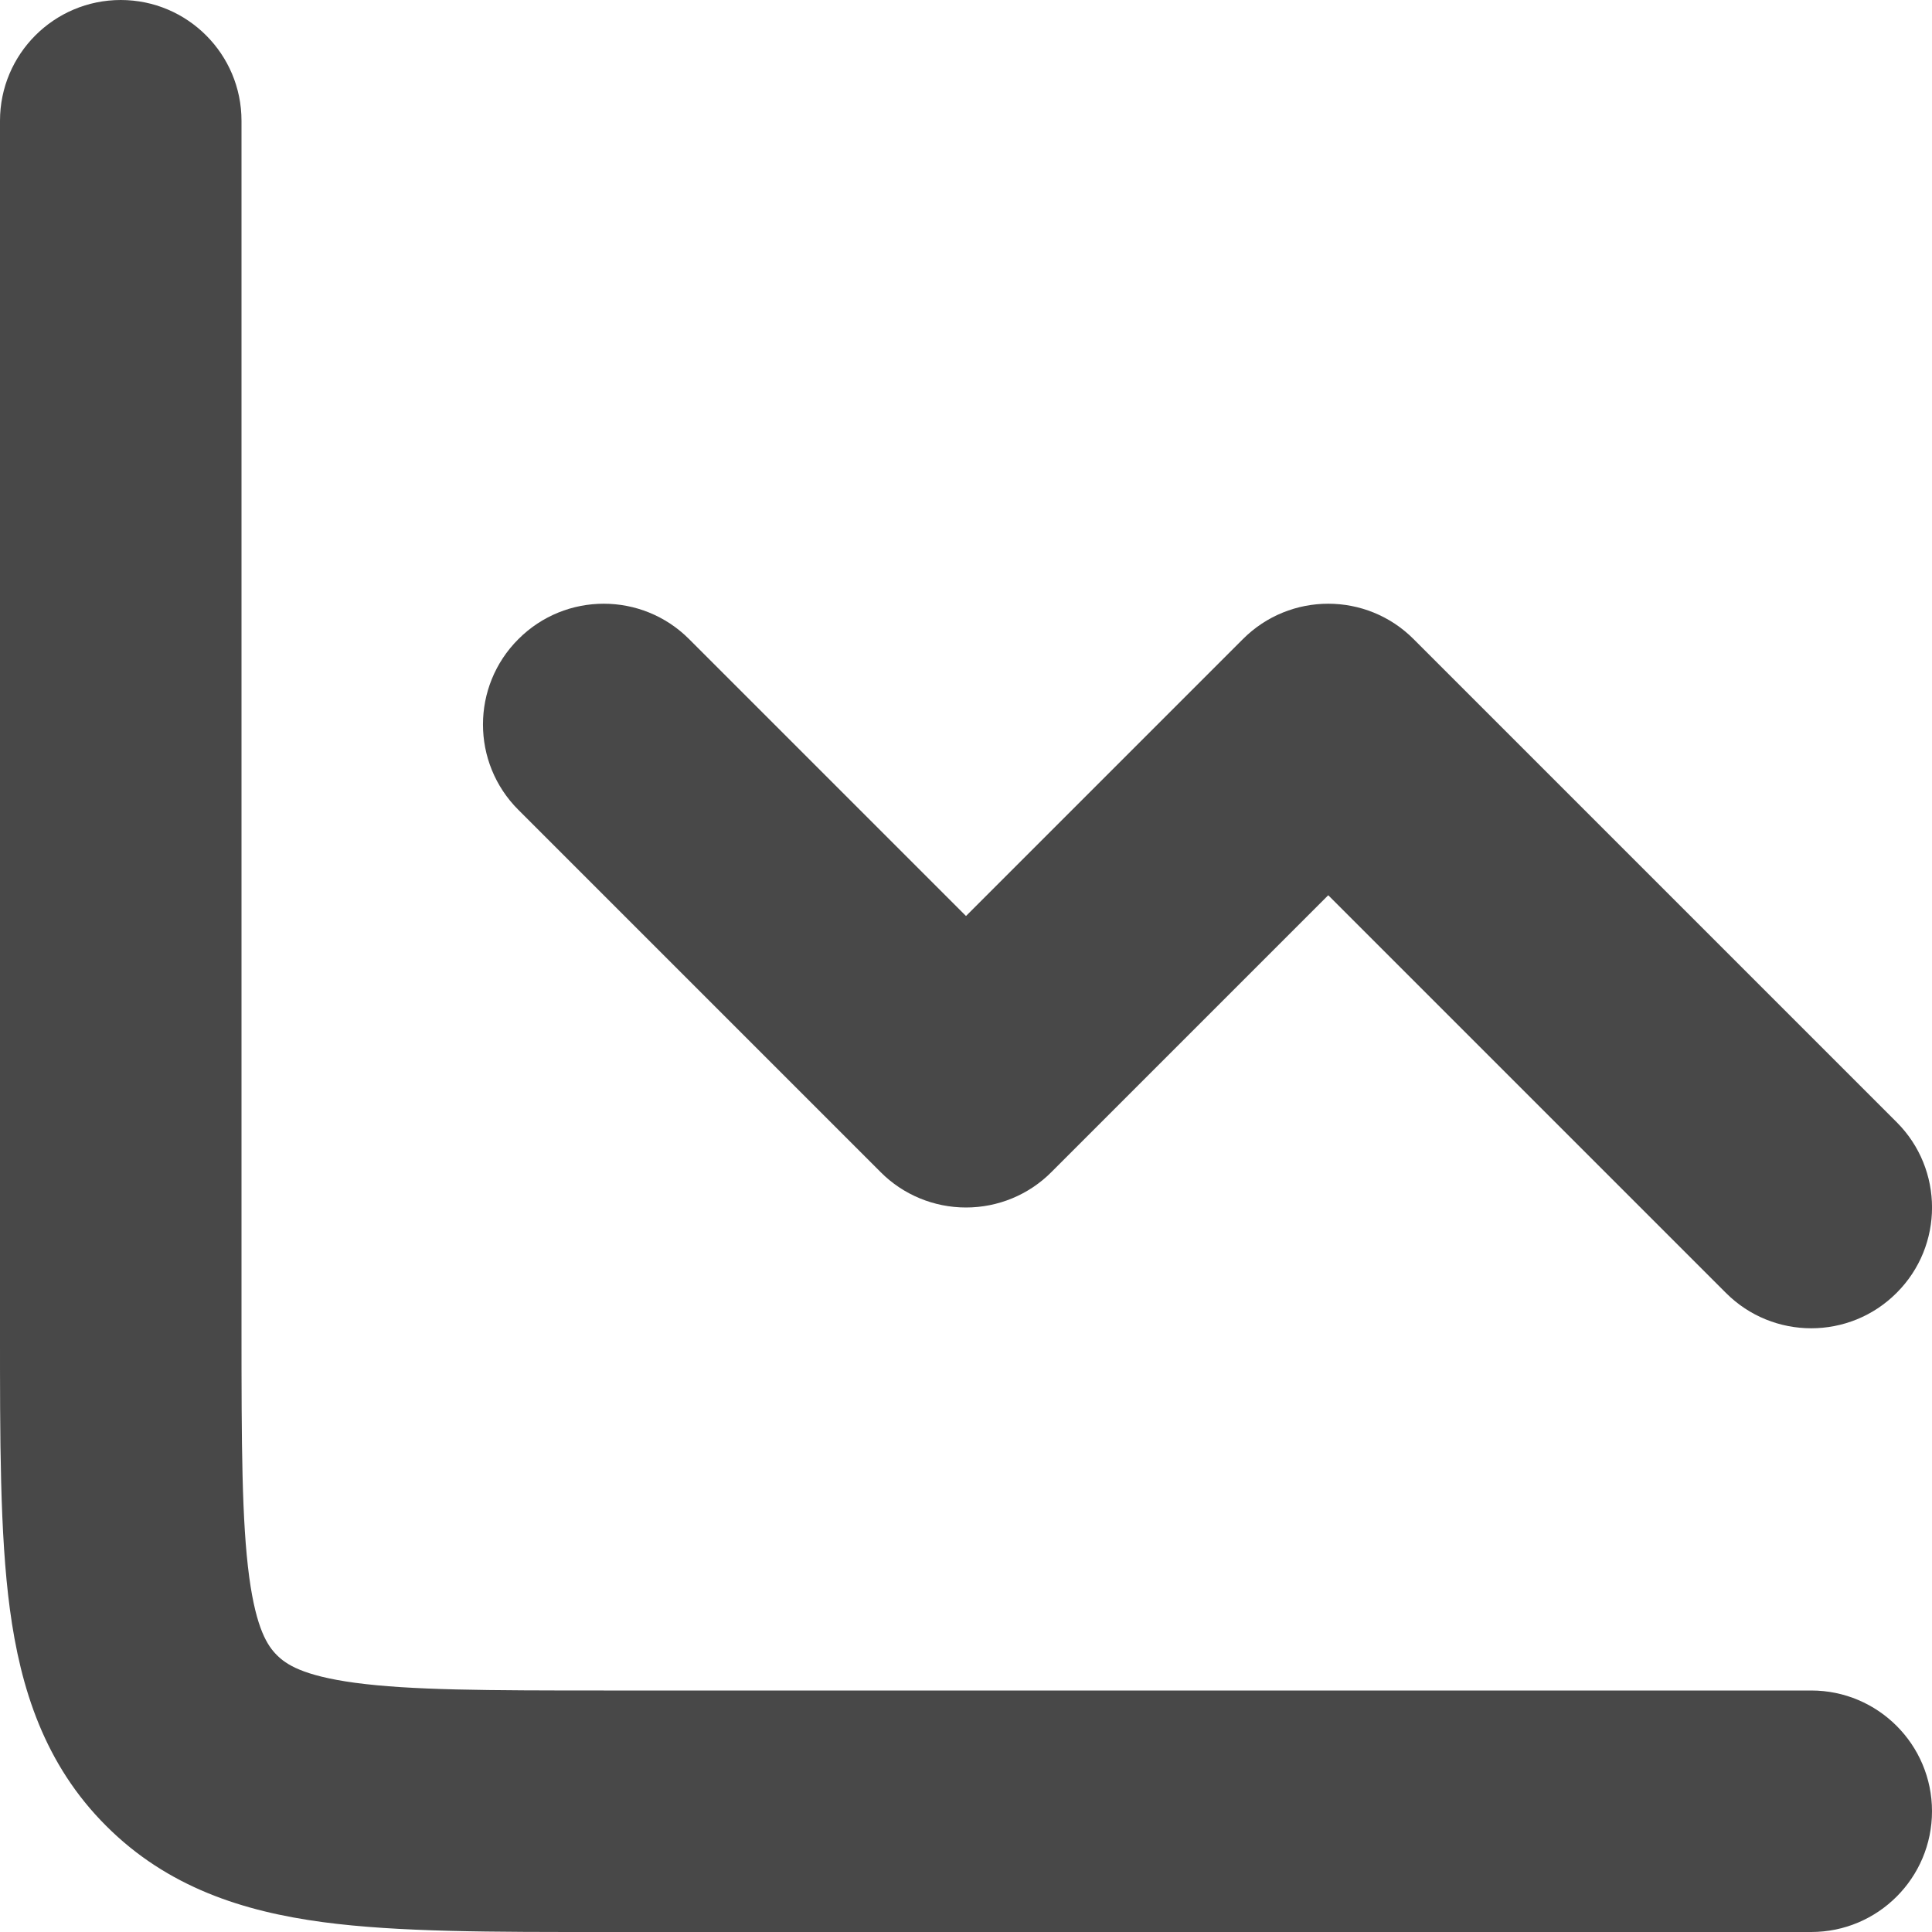 <svg width="16" height="16" viewBox="0 0 16 16" fill="none" xmlns="http://www.w3.org/2000/svg">
<path d="M2 1C2 0.448 1.552 0 1 0C0.448 0 0 0.448 0 1H2ZM15 16C15.552 16 16 15.552 16 15C16 14.448 15.552 14 15 14V16ZM1.586 14.414L2.293 13.707L2.293 13.707L1.586 14.414ZM14.293 10.707C14.683 11.098 15.317 11.098 15.707 10.707C16.098 10.317 16.098 9.683 15.707 9.293L14.293 10.707ZM11 6L11.707 5.293C11.317 4.902 10.683 4.902 10.293 5.293L11 6ZM8 9L7.293 9.707C7.48 9.895 7.735 10 8 10C8.265 10 8.52 9.895 8.707 9.707L8 9ZM5.707 5.293C5.317 4.902 4.683 4.902 4.293 5.293C3.902 5.683 3.902 6.317 4.293 6.707L5.707 5.293ZM1 1H0V11H1H2V1H1ZM5 15V16H15V15V14H5V15ZM1 11H0C0 11.915 -0.002 12.701 0.082 13.328C0.17 13.983 0.369 14.612 0.879 15.121L1.586 14.414L2.293 13.707C2.217 13.631 2.123 13.495 2.064 13.061C2.002 12.599 2 11.971 2 11H1ZM5 15V14C4.029 14 3.401 13.998 2.939 13.936C2.505 13.877 2.369 13.783 2.293 13.707L1.586 14.414L0.879 15.121C1.388 15.631 2.017 15.83 2.672 15.918C3.299 16.002 4.085 16 5 16V15ZM15 10L15.707 9.293L11.707 5.293L11 6L10.293 6.707L14.293 10.707L15 10ZM11 6L10.293 5.293L7.293 8.293L8 9L8.707 9.707L11.707 6.707L11 6ZM8 9L8.707 8.293L5.707 5.293L5 6L4.293 6.707L7.293 9.707L8 9Z" fill="#484848"/>
</svg>
